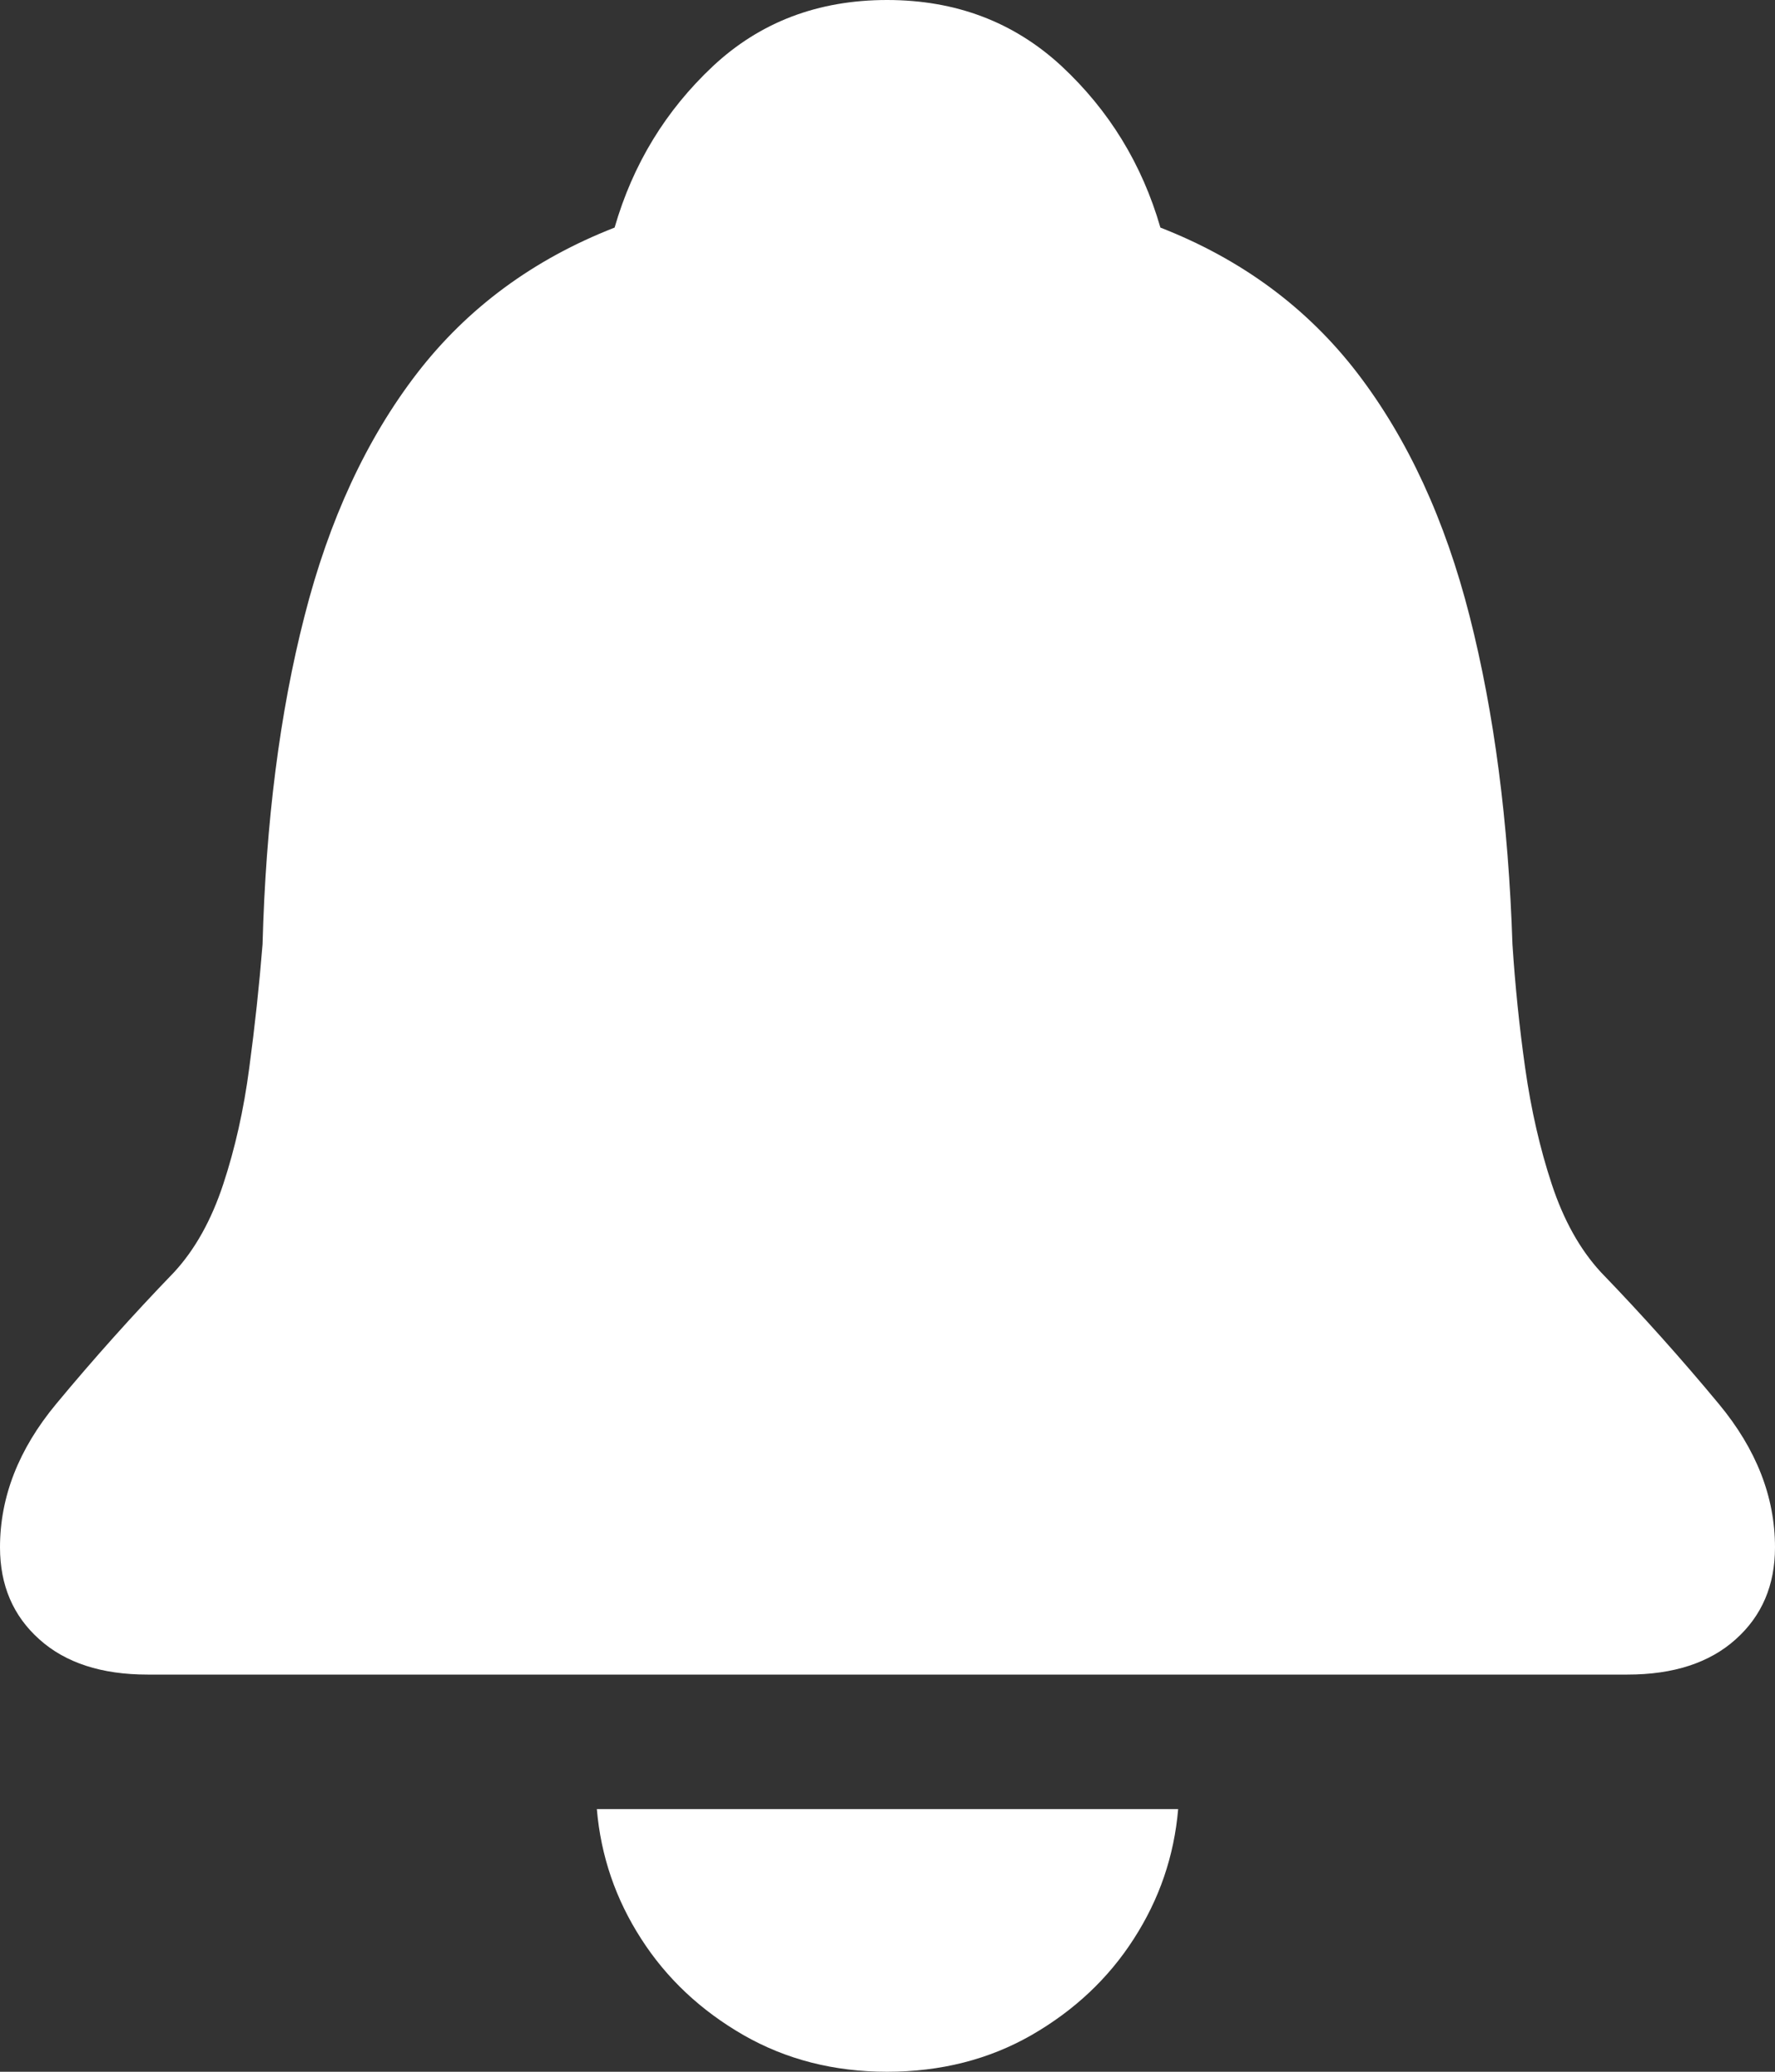 <?xml version="1.0" encoding="UTF-8"?>
<svg width="12px" height="14px" viewBox="0 0 12 14" version="1.1" xmlns="http://www.w3.org/2000/svg" xmlns:xlink="http://www.w3.org/1999/xlink">
    <rect x="0" y="0" width="12" height="14" fill="#333333" stroke="none"/>
    <title>icons/all/bell</title>
    <g id="icons/all/bell" stroke="none" stroke-width="1" fill="none" fill-rule="evenodd">
        <path d="M11.003,11.316 C11.313,11.316 11.557,11.237 11.734,11.078 C11.911,10.92 12,10.713 12,10.456 C12,10.116 11.874,9.793 11.621,9.488 C11.368,9.183 11.102,8.886 10.823,8.597 C10.681,8.443 10.571,8.245 10.491,8.003 C10.411,7.761 10.351,7.499 10.311,7.217 C10.271,6.935 10.243,6.656 10.225,6.381 C10.198,5.557 10.102,4.818 9.936,4.166 C9.77,3.513 9.517,2.966 9.178,2.523 C8.839,2.081 8.394,1.752 7.845,1.538 C7.721,1.109 7.498,0.746 7.177,0.447 C6.855,0.149 6.462,0 5.997,0 C5.531,0 5.139,0.149 4.82,0.447 C4.501,0.746 4.279,1.109 4.155,1.538 C3.606,1.752 3.16,2.081 2.819,2.523 C2.478,2.966 2.224,3.513 2.058,4.166 C1.891,4.818 1.797,5.557 1.775,6.381 C1.753,6.656 1.723,6.935 1.685,7.217 C1.648,7.499 1.589,7.761 1.509,8.003 C1.429,8.245 1.319,8.443 1.177,8.597 C0.898,8.886 0.632,9.183 0.379,9.488 C0.126,9.793 0,10.116 0,10.456 C0,10.713 0.089,10.92 0.266,11.078 C0.443,11.237 0.687,11.316 0.997,11.316 L11.003,11.316 Z M5.997,14 C6.36,14 6.686,13.917 6.974,13.752 C7.262,13.586 7.493,13.37 7.665,13.102 C7.838,12.834 7.938,12.542 7.965,12.225 L4.035,12.225 C4.062,12.542 4.162,12.834 4.335,13.102 C4.507,13.37 4.738,13.586 5.026,13.752 C5.314,13.917 5.638,14 5.997,14 Z" id="􀋚" fill="#FFFFFF" fill-rule="nonzero"></path>
    </g>
</svg>

